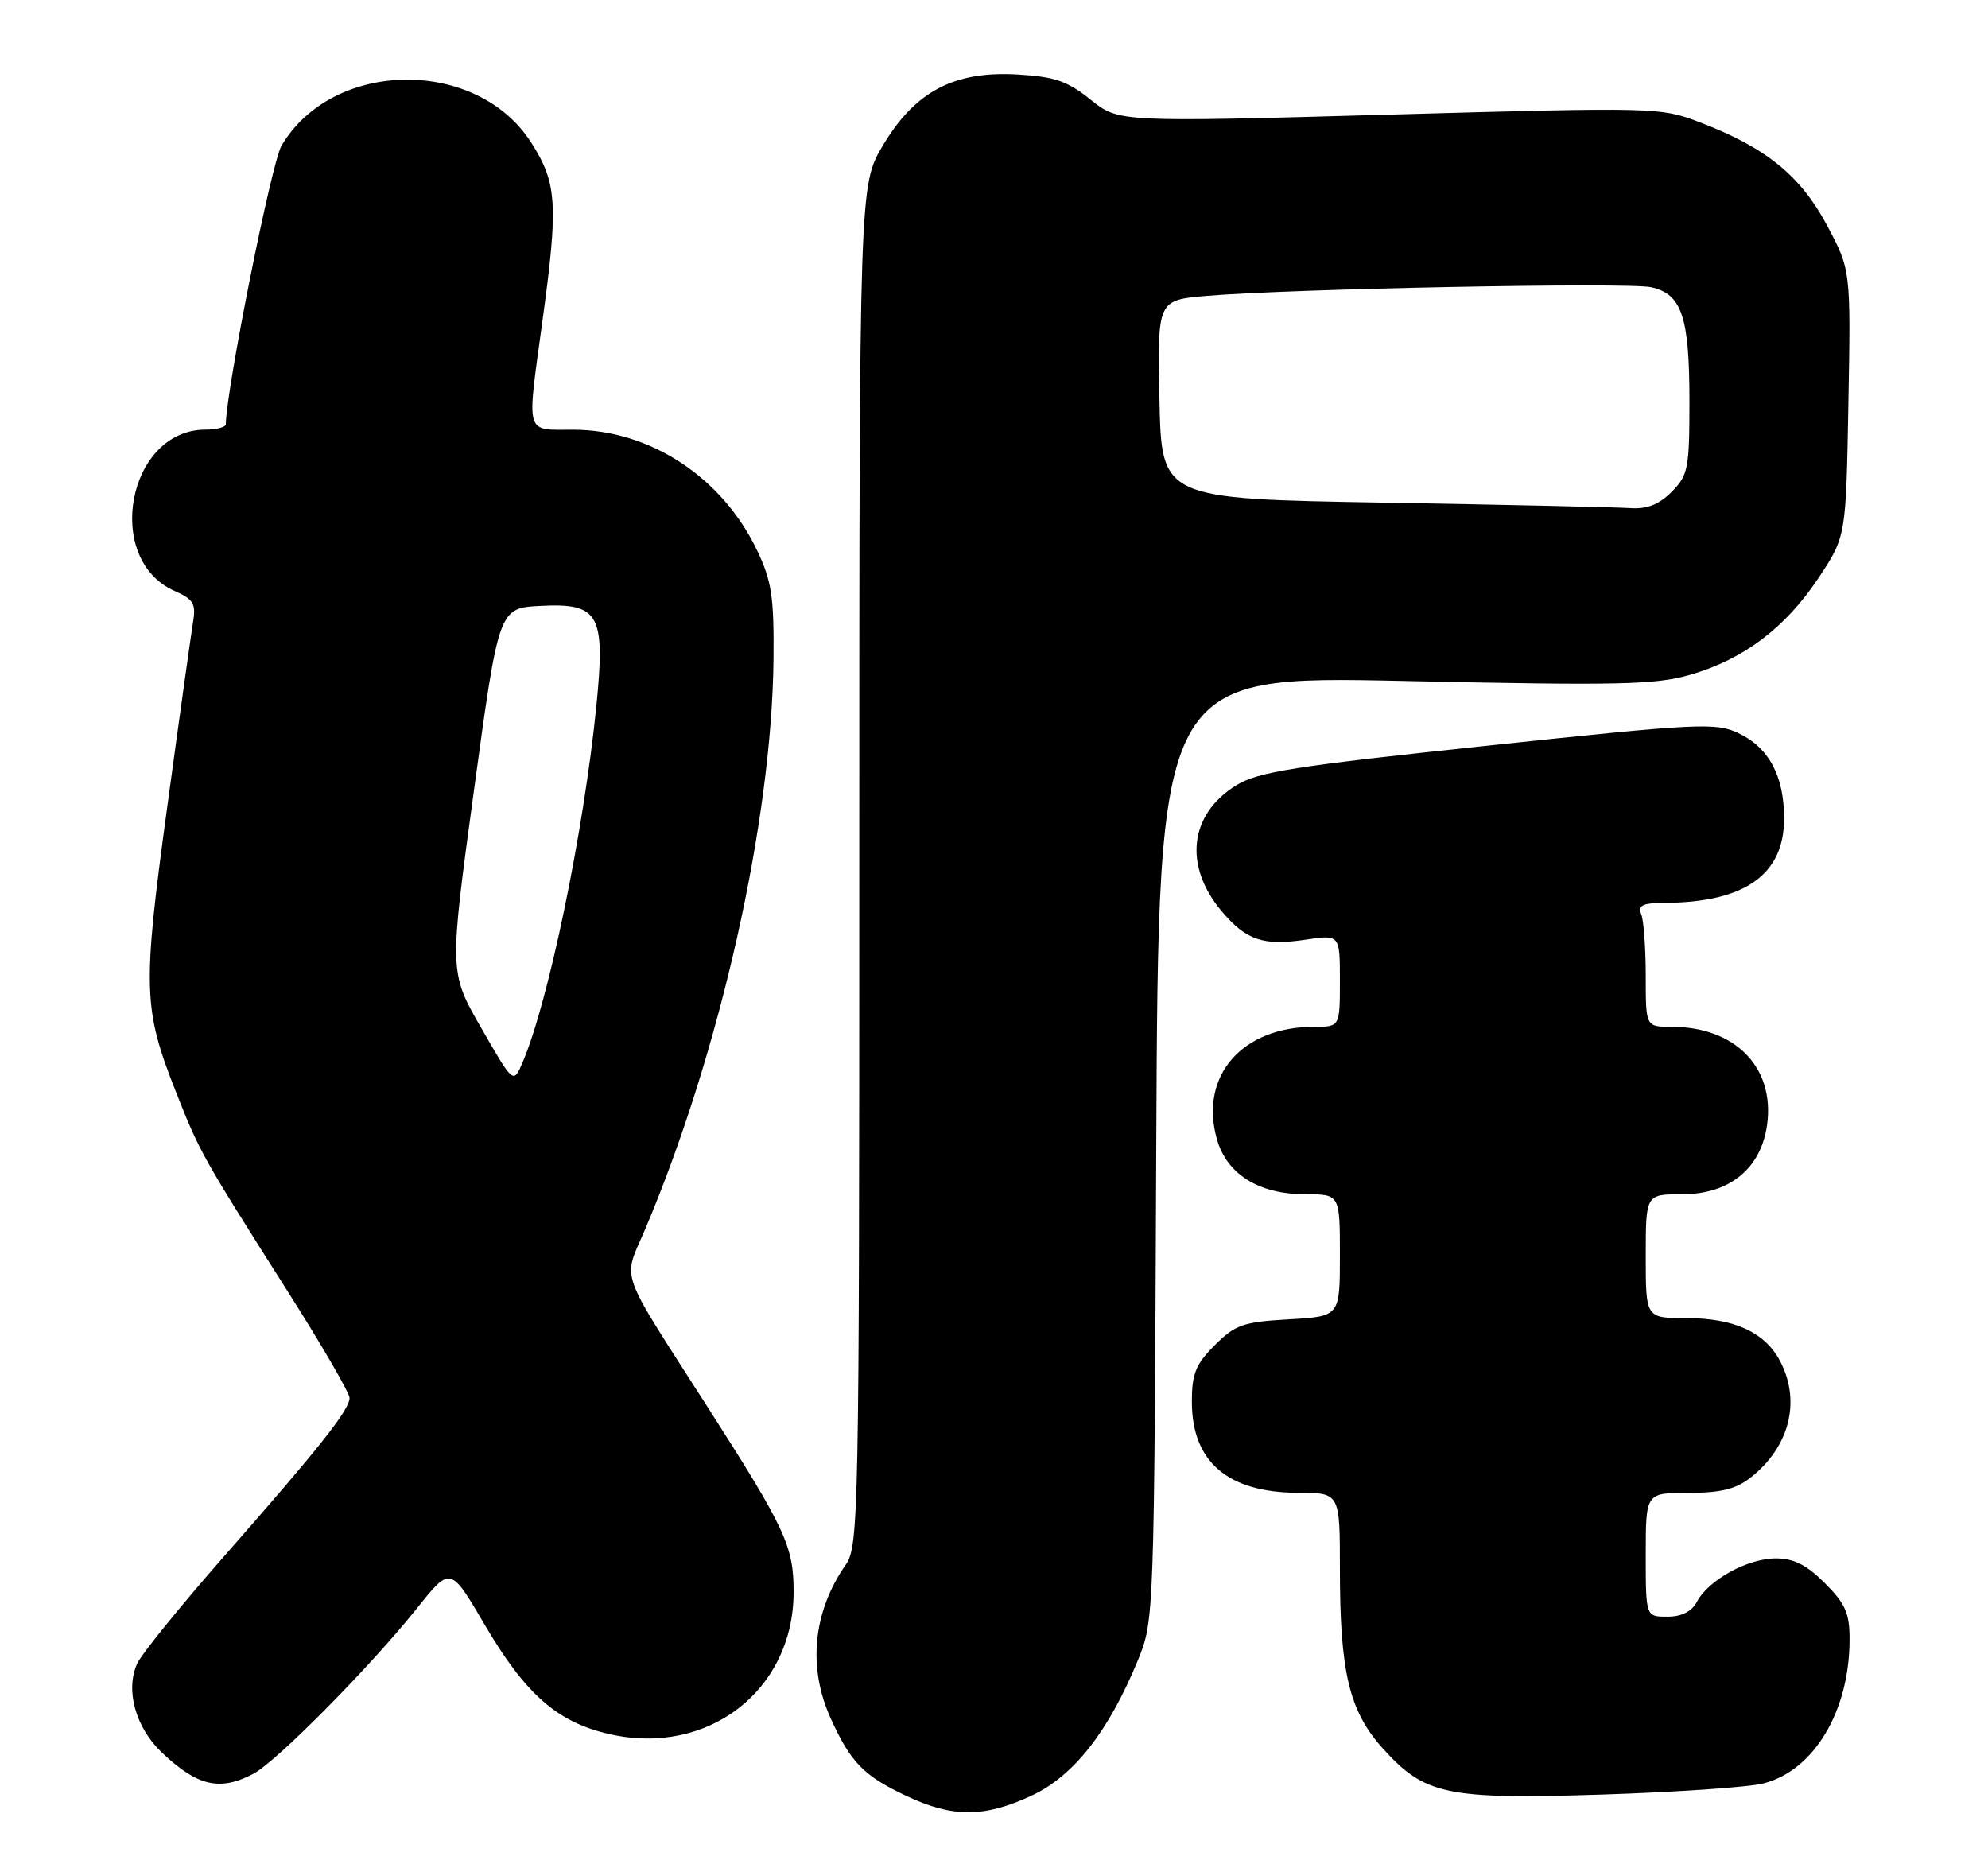 <?xml version="1.0" encoding="UTF-8" standalone="no"?>
<!DOCTYPE svg PUBLIC "-//W3C//DTD SVG 1.1//EN" "http://www.w3.org/Graphics/SVG/1.1/DTD/svg11.dtd" >
<svg xmlns="http://www.w3.org/2000/svg" xmlns:xlink="http://www.w3.org/1999/xlink" version="1.1" viewBox="0 0 273 256">
 <g >
 <path fill="currentColor"
d=" M 141.69 246.56 C 147.45 243.88 152.27 237.73 156.29 227.91 C 158.48 222.54 158.50 221.98 158.78 157.64 C 159.07 92.78 159.07 92.78 192.86 93.51 C 222.31 94.15 227.35 94.04 232.14 92.65 C 239.47 90.52 245.18 86.20 249.74 79.34 C 253.50 73.68 253.50 73.68 253.83 55.38 C 254.16 37.08 254.16 37.08 250.90 30.96 C 247.26 24.13 242.52 20.28 233.52 16.83 C 228.00 14.72 227.56 14.71 190.78 15.74 C 153.61 16.78 153.61 16.78 149.76 13.68 C 146.57 11.12 144.84 10.53 139.70 10.23 C 131.02 9.73 125.66 12.56 121.25 19.96 C 118.00 25.41 118.00 25.41 118.00 118.80 C 118.00 207.99 117.92 212.31 116.15 214.85 C 111.63 221.34 110.89 228.95 114.08 235.98 C 116.82 242.03 118.62 243.87 124.50 246.63 C 130.85 249.62 135.17 249.60 141.69 246.56 Z  M 242.16 244.90 C 249.09 243.14 253.98 234.97 253.99 225.15 C 254.00 221.53 253.43 220.23 250.60 217.40 C 248.08 214.88 246.33 214.00 243.85 214.00 C 239.99 214.01 234.63 216.95 233.03 219.95 C 232.30 221.31 230.93 222.00 228.96 222.00 C 226.00 222.00 226.00 222.00 226.00 213.50 C 226.00 205.00 226.00 205.00 231.87 205.00 C 236.30 205.00 238.38 204.49 240.39 202.91 C 245.73 198.71 247.33 192.47 244.48 186.97 C 242.41 182.96 238.16 181.00 231.55 181.00 C 226.00 181.00 226.00 181.00 226.00 172.50 C 226.00 164.00 226.00 164.00 230.98 164.00 C 237.53 164.00 241.86 160.44 242.67 154.41 C 243.72 146.56 238.28 141.00 229.53 141.00 C 226.00 141.00 226.00 141.00 226.00 134.08 C 226.00 130.28 225.73 126.45 225.39 125.58 C 224.90 124.31 225.54 124.00 228.64 123.98 C 239.62 123.91 245.00 120.10 245.00 112.39 C 245.00 106.57 242.91 102.66 238.74 100.68 C 235.62 99.20 233.35 99.31 204.33 102.39 C 177.74 105.20 172.75 105.99 169.75 107.85 C 163.32 111.82 162.51 118.88 167.75 125.11 C 171.11 129.11 173.48 129.91 179.25 129.04 C 184.00 128.32 184.00 128.32 184.00 134.66 C 184.00 141.00 184.00 141.00 180.47 141.00 C 170.56 141.00 164.70 147.73 167.09 156.36 C 168.43 161.23 172.84 163.99 179.25 164.00 C 184.00 164.00 184.00 164.00 184.00 172.39 C 184.00 180.77 184.00 180.77 176.99 181.17 C 170.71 181.53 169.64 181.90 166.82 184.72 C 164.20 187.34 163.67 188.64 163.67 192.47 C 163.67 200.73 168.59 204.96 178.25 204.99 C 184.00 205.00 184.00 205.00 184.00 215.45 C 184.00 229.58 185.27 234.93 189.82 240.01 C 195.64 246.49 198.54 247.11 220.00 246.43 C 230.18 246.10 240.15 245.42 242.16 244.90 Z  M 34.80 243.57 C 38.00 241.88 50.85 228.88 57.30 220.80 C 61.86 215.09 61.86 215.09 66.53 223.06 C 72.19 232.71 76.57 236.54 83.79 238.15 C 97.22 241.16 108.92 232.14 108.98 218.72 C 109.01 212.37 107.91 210.00 97.16 193.20 C 84.69 173.70 85.52 176.07 88.61 168.77 C 98.86 144.57 106.00 112.82 106.22 90.50 C 106.30 81.96 105.97 79.79 103.98 75.61 C 99.18 65.54 89.28 59.03 78.75 59.01 C 72.01 59.00 72.31 60.04 74.50 44.00 C 76.68 28.09 76.50 25.17 72.98 19.63 C 65.52 7.87 45.70 8.09 38.66 20.00 C 37.29 22.32 31.09 53.34 31.01 58.25 C 31.01 58.66 29.75 59.00 28.22 59.00 C 17.55 59.00 14.14 76.80 23.98 81.15 C 26.59 82.31 26.93 82.90 26.50 85.49 C 26.23 87.15 24.63 98.56 22.96 110.85 C 19.56 135.78 19.64 138.50 24.18 149.99 C 27.43 158.23 27.73 158.77 39.68 177.61 C 44.26 184.83 48.00 191.29 48.00 191.97 C 48.00 193.60 43.85 198.83 30.72 213.77 C 24.79 220.52 19.45 227.12 18.84 228.44 C 17.18 232.09 18.62 237.25 22.26 240.69 C 27.12 245.29 30.21 246.00 34.80 243.57 Z  M 190.00 69.02 C 159.50 68.50 159.50 68.50 159.22 54.85 C 158.94 41.21 158.94 41.21 165.72 40.63 C 177.26 39.65 223.56 38.75 226.73 39.44 C 230.95 40.37 232.00 43.48 232.00 55.09 C 232.00 64.37 231.82 65.27 229.55 67.55 C 227.78 69.31 226.16 69.94 223.80 69.77 C 221.98 69.65 206.78 69.31 190.00 69.02 Z  M 66.09 141.17 C 61.68 133.50 61.68 133.50 65.09 108.50 C 68.50 83.50 68.50 83.50 74.20 83.20 C 82.30 82.78 83.16 84.32 81.89 97.00 C 80.15 114.25 75.32 137.61 71.75 145.92 C 70.50 148.85 70.50 148.85 66.09 141.17 Z "/>
</g>
</svg>